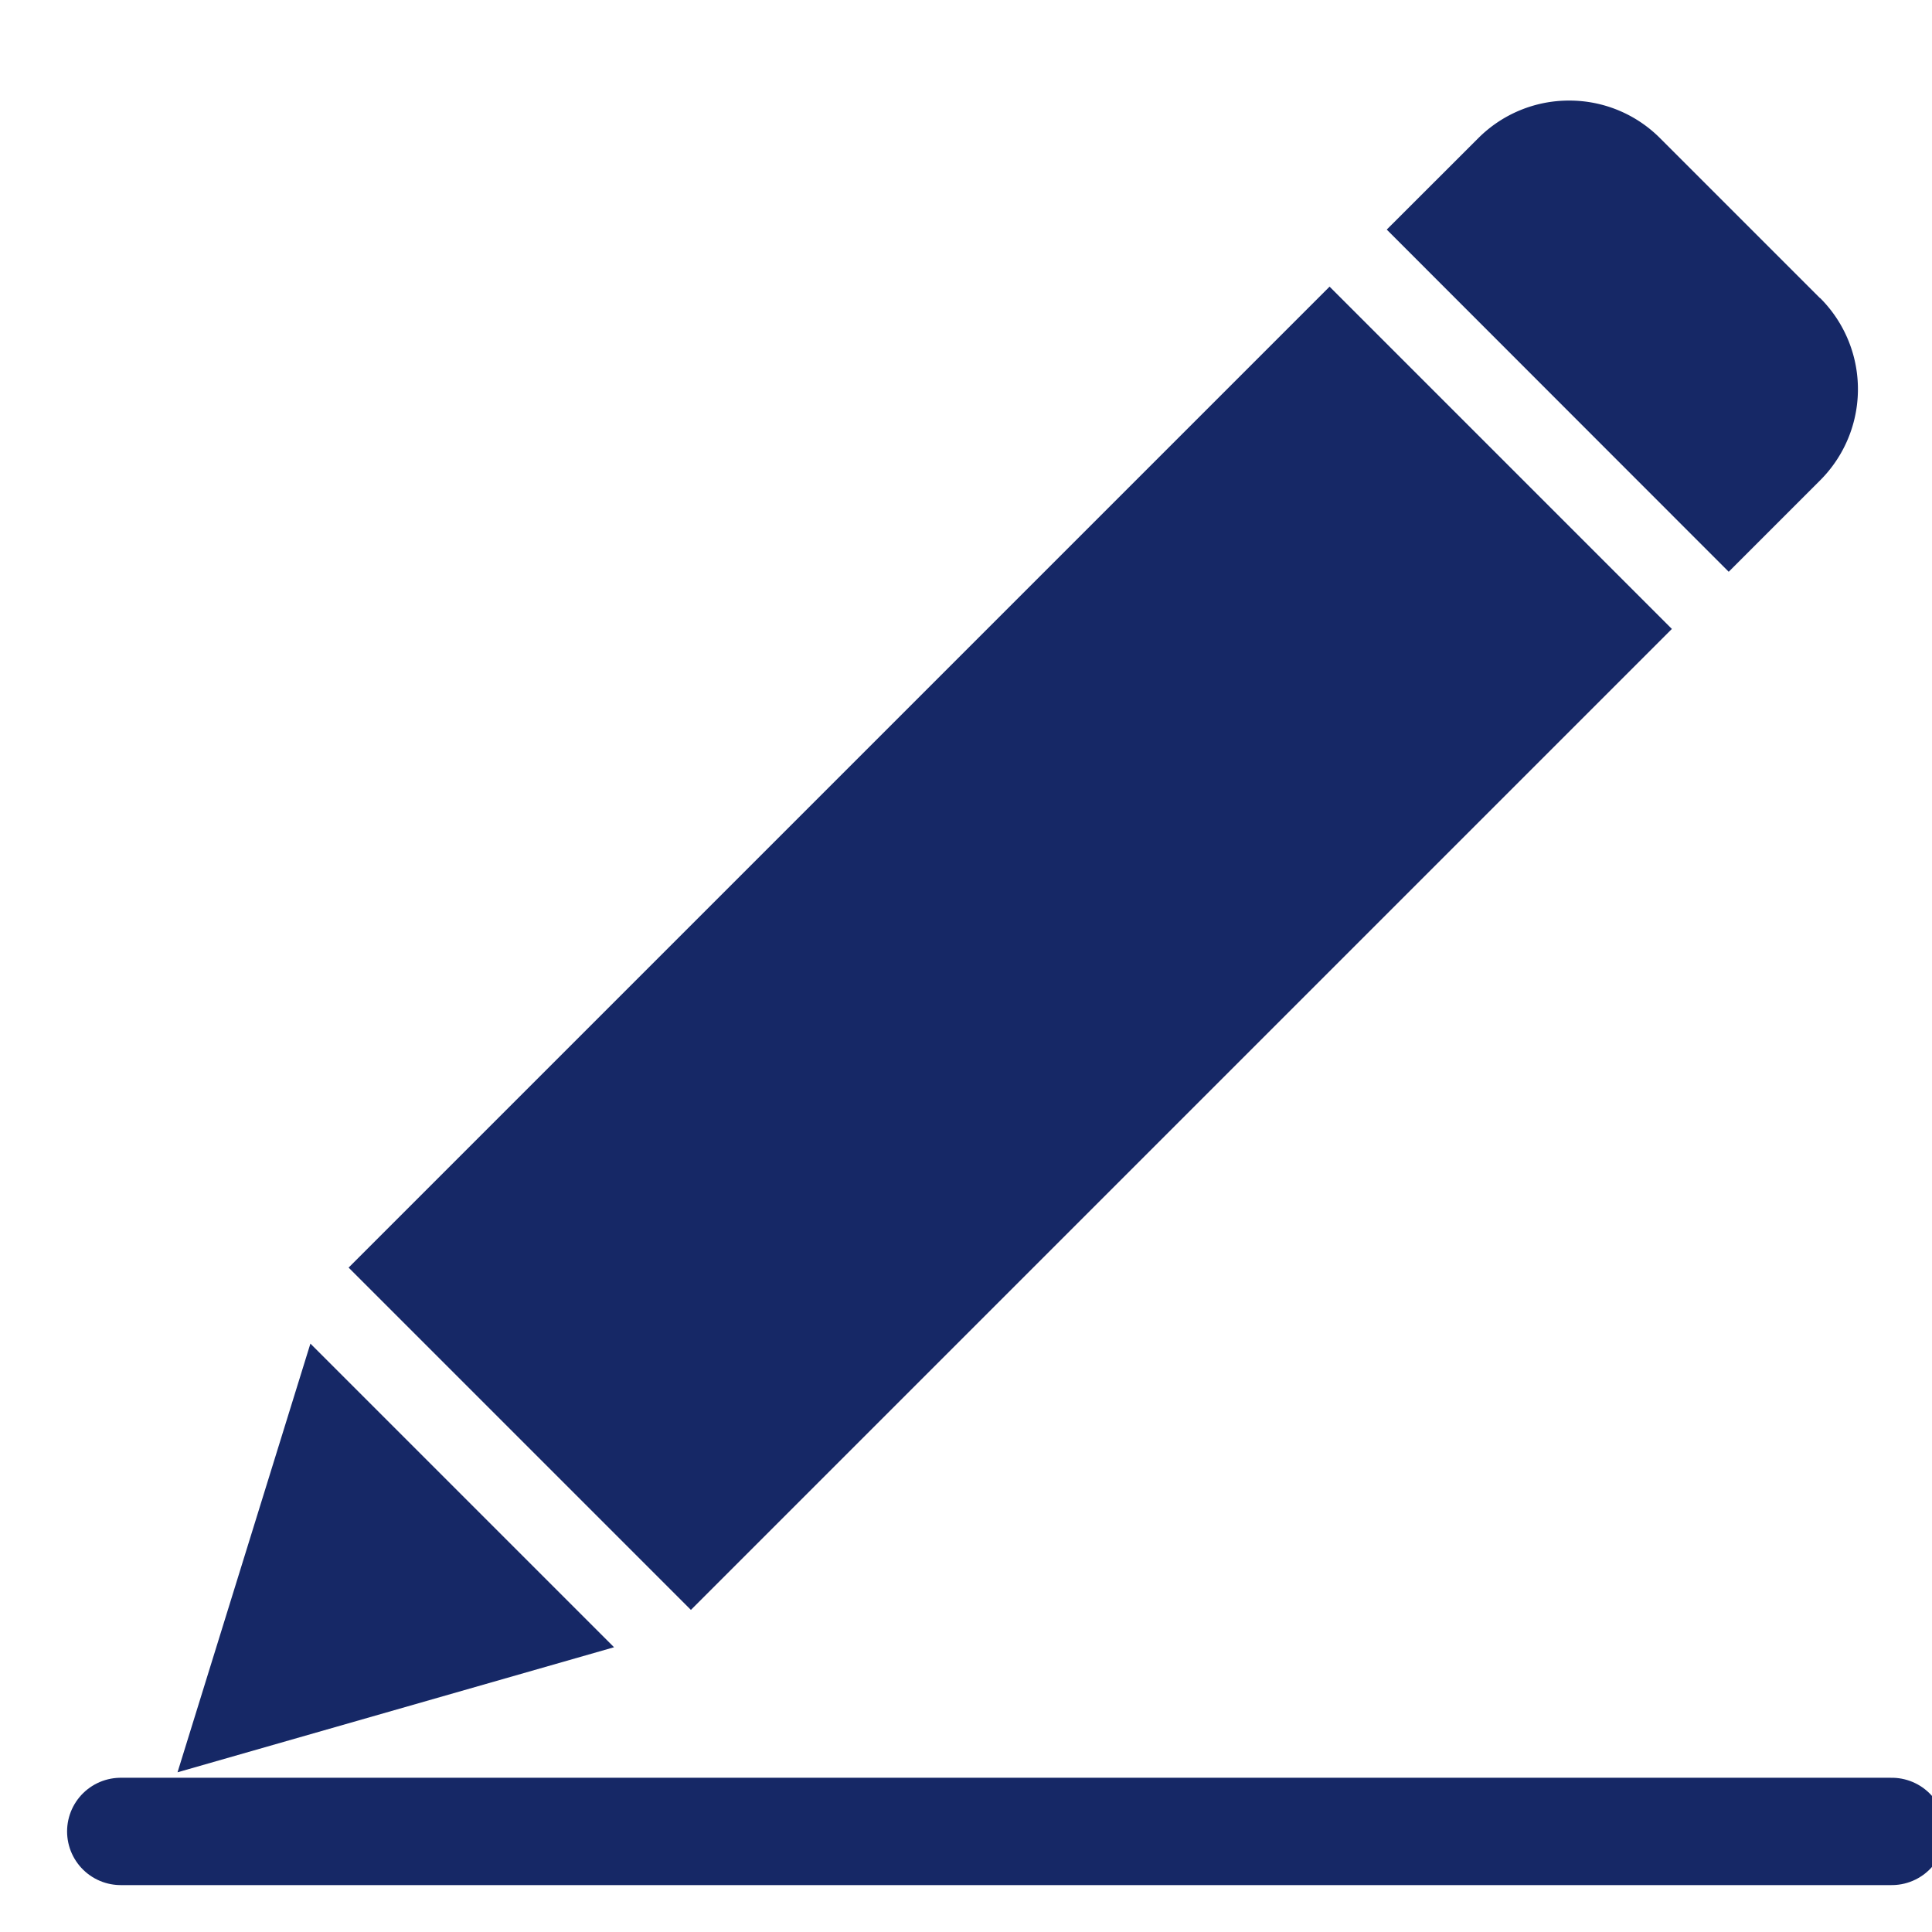 <svg xmlns="http://www.w3.org/2000/svg" xmlns:xlink="http://www.w3.org/1999/xlink" width="18" height="18" viewBox="0 0 18 18">
  <defs>
    <clipPath id="clip-path">
      <rect id="mask" width="18" height="18" transform="translate(862 458)" fill="#162866"/>
    </clipPath>
  </defs>
  <g id="ico_FileEdit_f" transform="translate(-862 -458)" clip-path="url(#clip-path)">
    <g id="img" transform="translate(863.125 458.937)">
      <path id="pass2" d="M5.272,18.27,2.443,15.441,1.205,19.435Z" transform="translate(-0.676 -3.86)" fill="#162866"/>
      <rect id="box" width="12.925" height="4.51" transform="translate(2.123 10.873) rotate(-45)" fill="#162866"/>
      <path id="pass" d="M20.263,1.841,18.775.353A1.192,1.192,0,0,0,17.927,0h0a1.193,1.193,0,0,0-.848.35l-.853.852L19.412,4.39l.851-.851a1.2,1.2,0,0,0,0-1.7" transform="translate(-4.431)" fill="#162866"/>
      <line id="line" x2="16.5" transform="translate(0 16.126)" fill="none" stroke="#162866" stroke-linecap="round" stroke-linejoin="round" stroke-width="1"/>
    </g>
  </g>
</svg>
